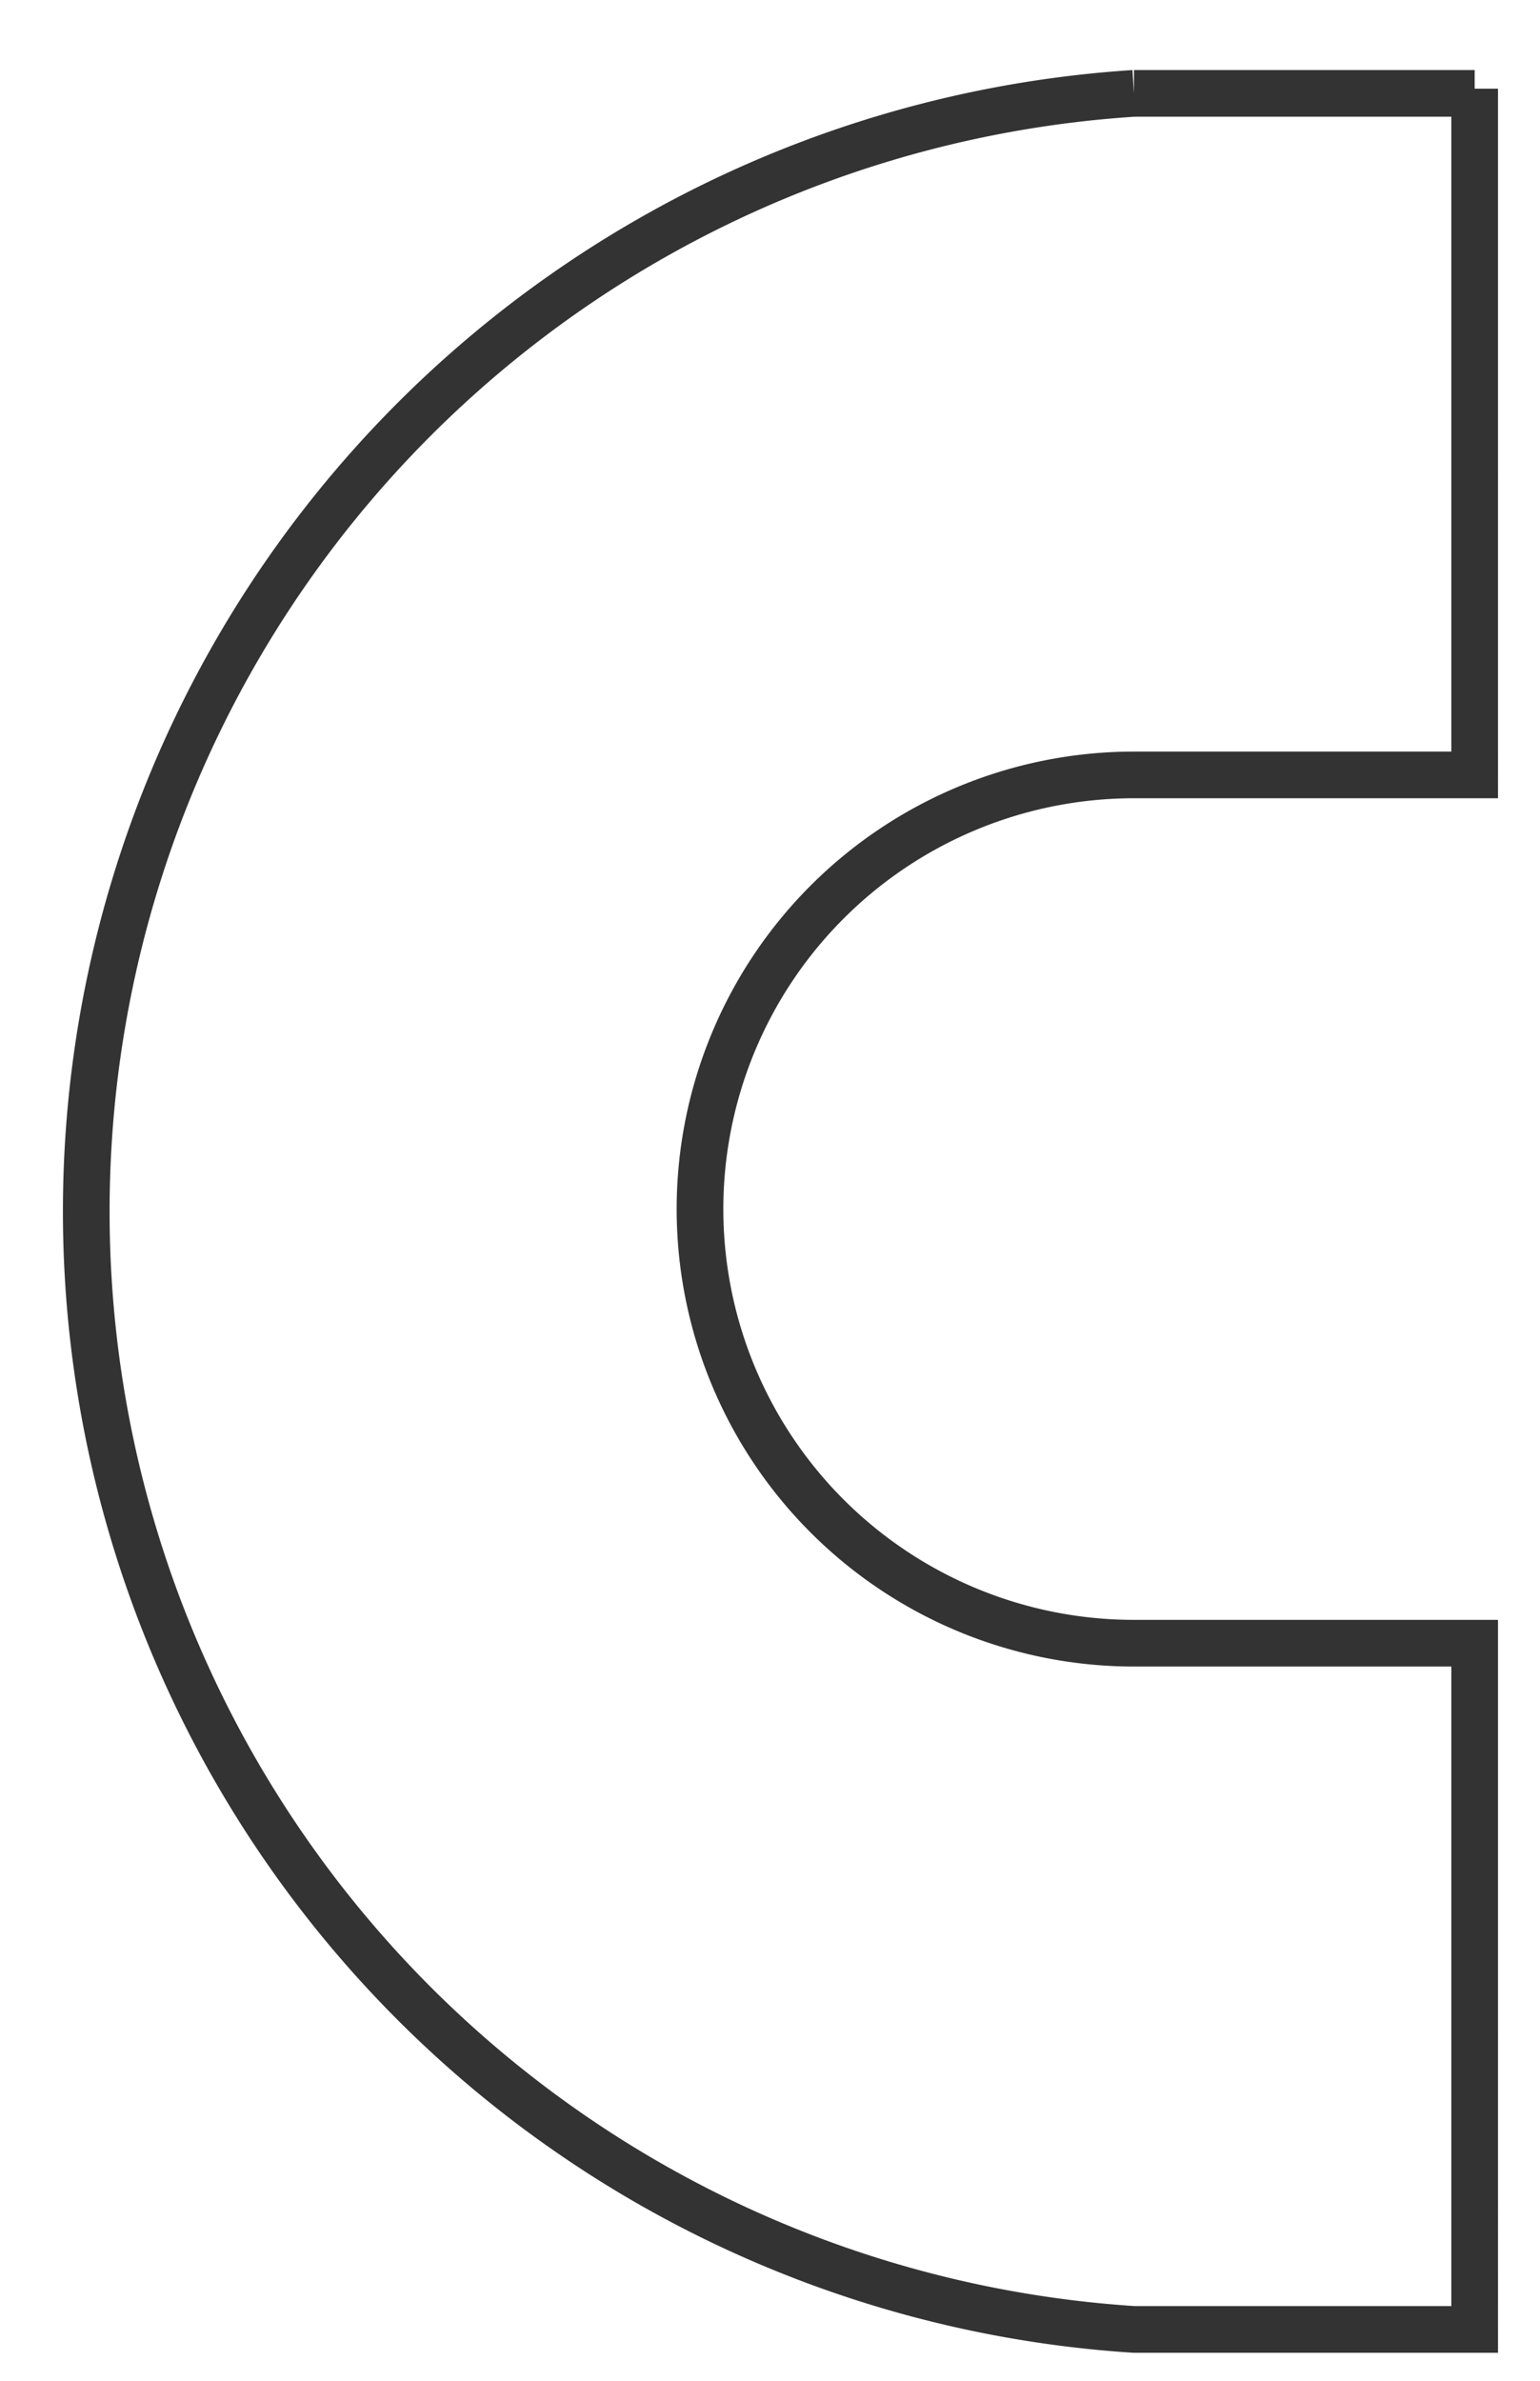 <svg xmlns="http://www.w3.org/2000/svg" width="33mm" height="51mm" viewBox="0 0 33 51">
  <path fill="none" stroke="#333" d="M31.6 2h-7.3a24 24 0 0 0 0 47.9h7.3V35.2h-7.3a9.3 9.3 0 1 1 0-18.6h7.3V1.9Z"/>
</svg>
